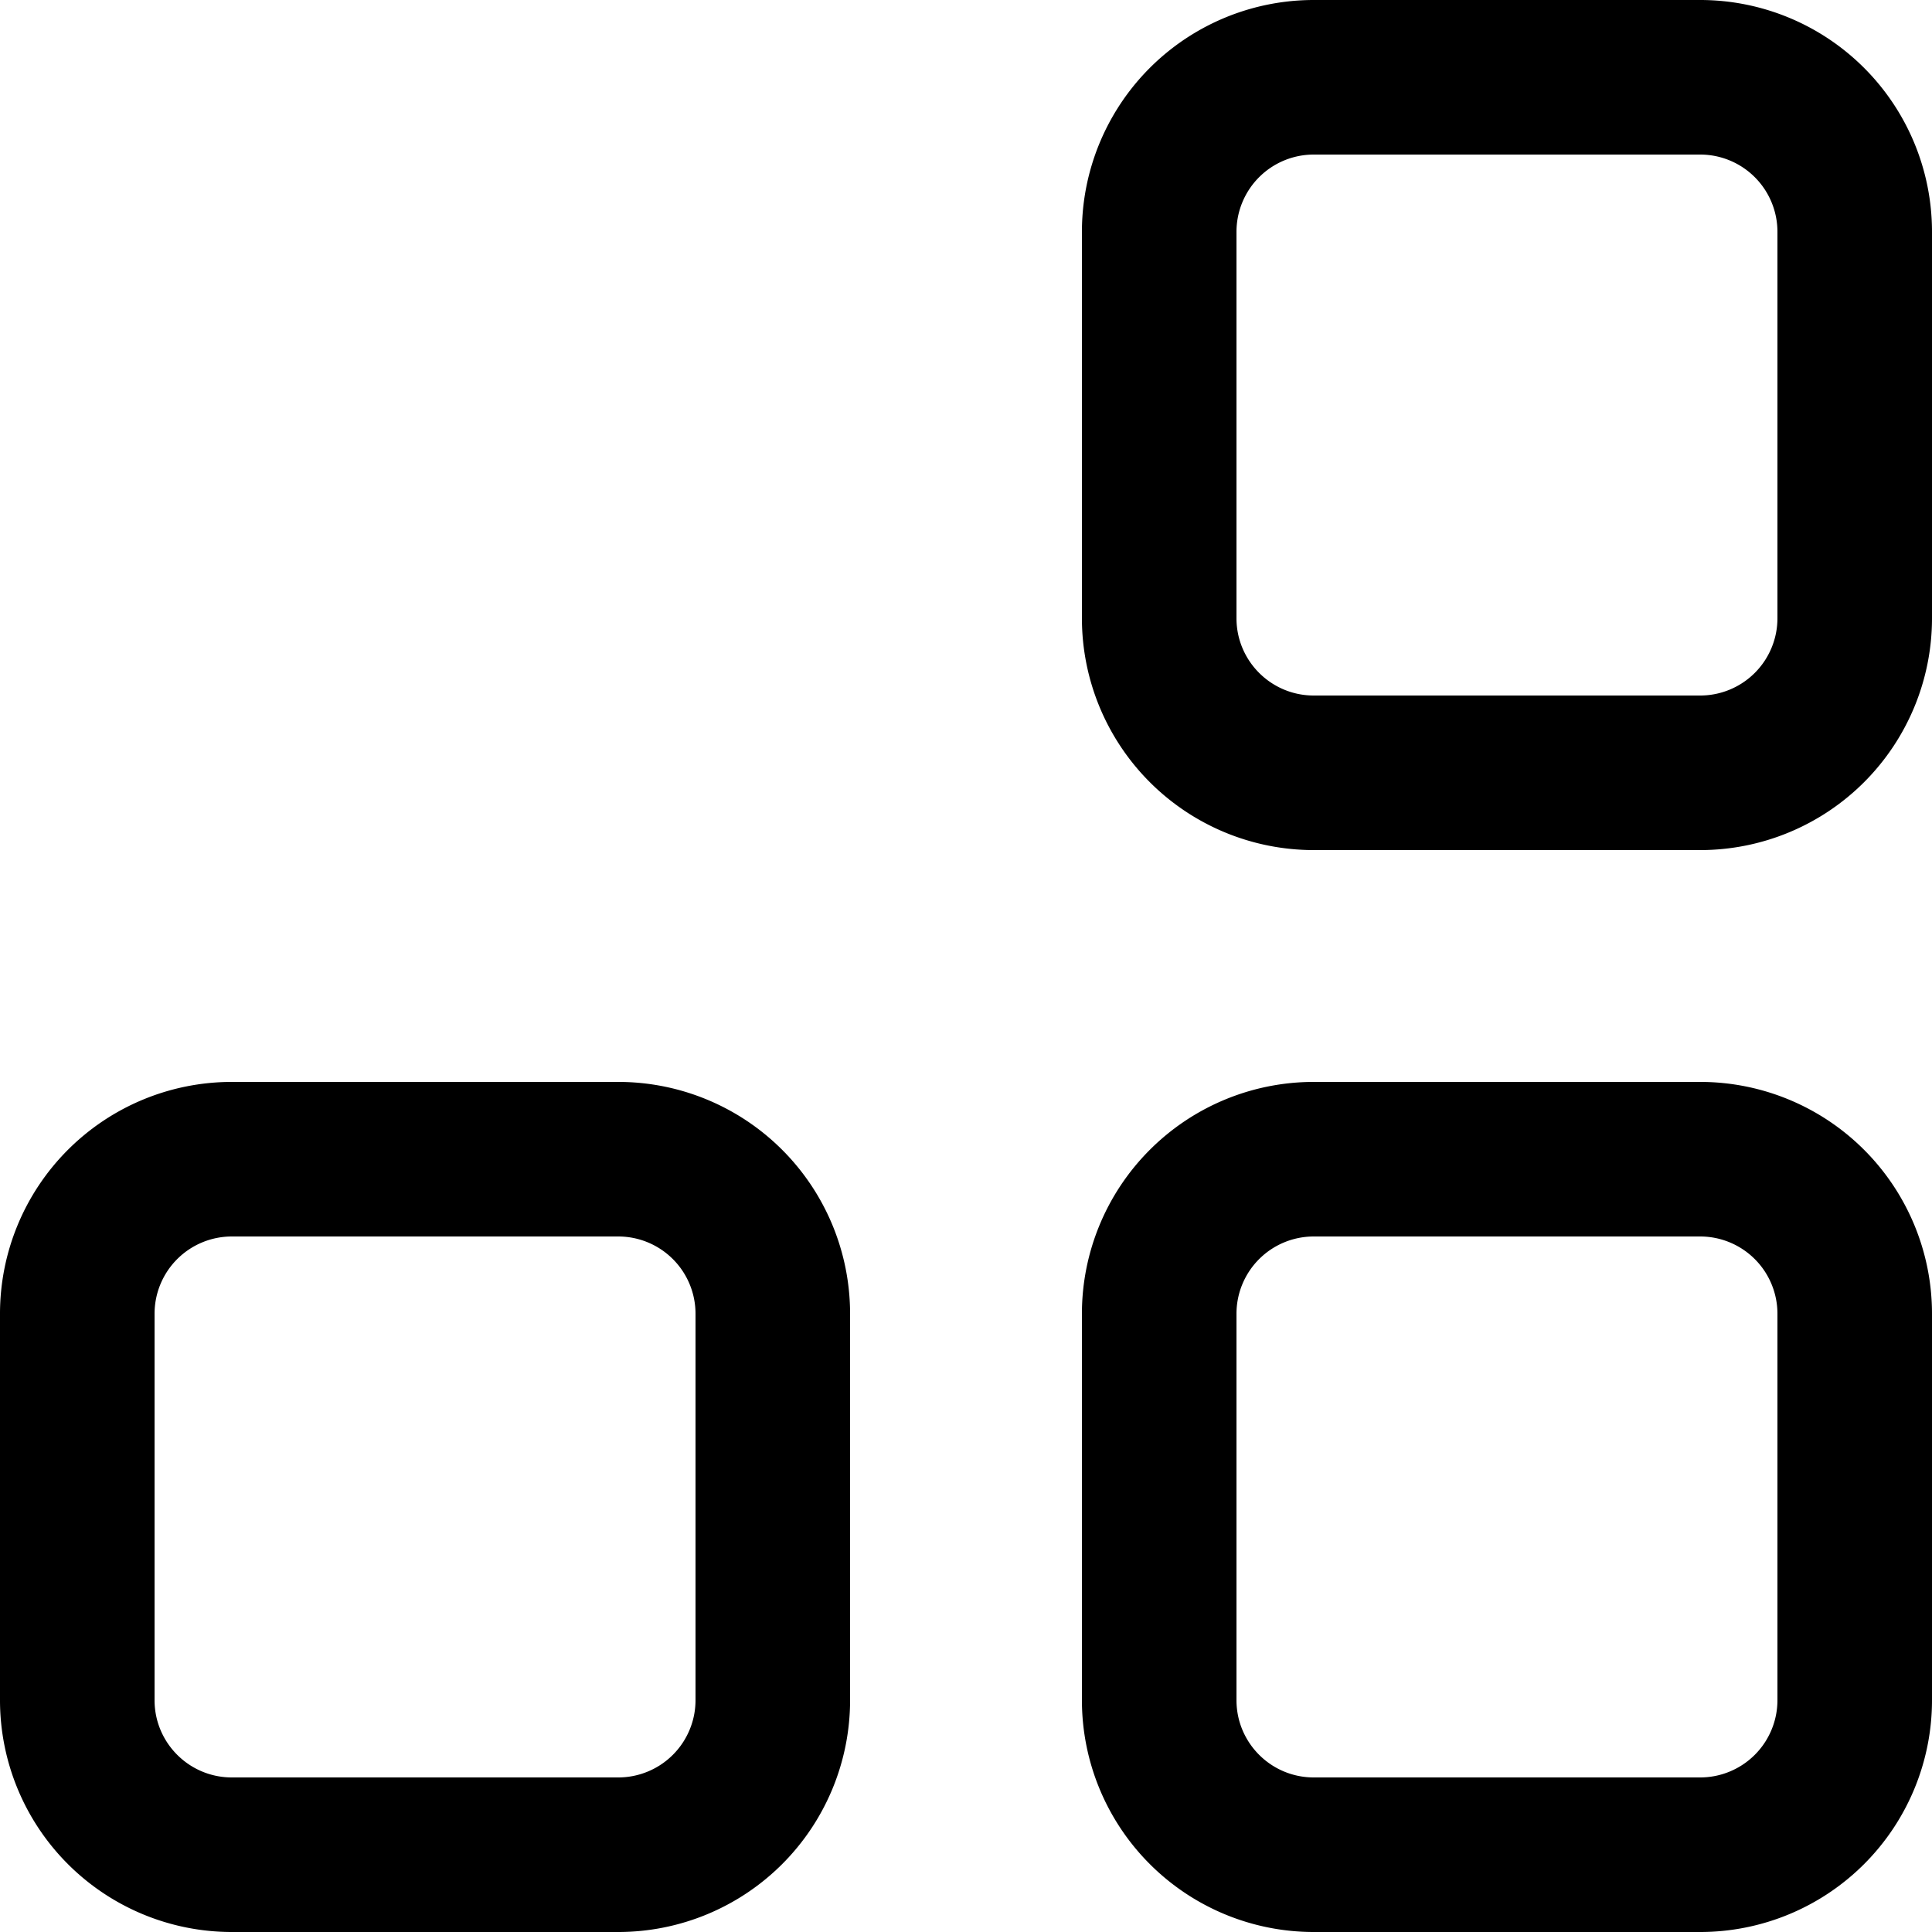 <svg class="icon" viewBox="0 0 1024 1024" xmlns="http://www.w3.org/2000/svg" width="32" height="32"><defs><style/></defs><path d="M122.88 655.36a40.96 40.96 0 0 0-40.96 40.96v204.8c0 22.617 18.343 40.96 40.96 40.96h204.8a40.96 40.96 0 0 0 40.96-40.96v-204.8a40.96 40.96 0 0 0-40.96-40.96h-204.8zm0-81.92h204.8a122.88 122.88 0 0 1 122.88 122.88v204.8A122.88 122.88 0 0 1 327.68 1024h-204.8A122.88 122.88 0 0 1 0 901.12v-204.8a122.88 122.88 0 0 1 122.88-122.88zm573.44 81.92a40.96 40.96 0 0 0-40.96 40.96v204.8c0 22.617 18.343 40.96 40.96 40.96h204.8a40.96 40.96 0 0 0 40.96-40.96v-204.8a40.96 40.96 0 0 0-40.96-40.96h-204.8zm0-81.92h204.8A122.88 122.88 0 0 1 1024 696.32v204.8A122.88 122.88 0 0 1 901.12 1024h-204.8a122.88 122.88 0 0 1-122.88-122.88v-204.8a122.88 122.88 0 0 1 122.88-122.88zm0-491.52a40.96 40.96 0 0 0-40.96 40.96v204.8c0 22.617 18.343 40.96 40.96 40.96h204.8a40.96 40.96 0 0 0 40.96-40.96v-204.8a40.96 40.96 0 0 0-40.96-40.96h-204.8zm0-81.92h204.8A122.88 122.88 0 0 1 1024 122.88v204.8a122.88 122.88 0 0 1-122.88 122.88h-204.8a122.88 122.88 0 0 1-122.88-122.88v-204.8A122.88 122.88 0 0 1 696.32 0z"/></svg>